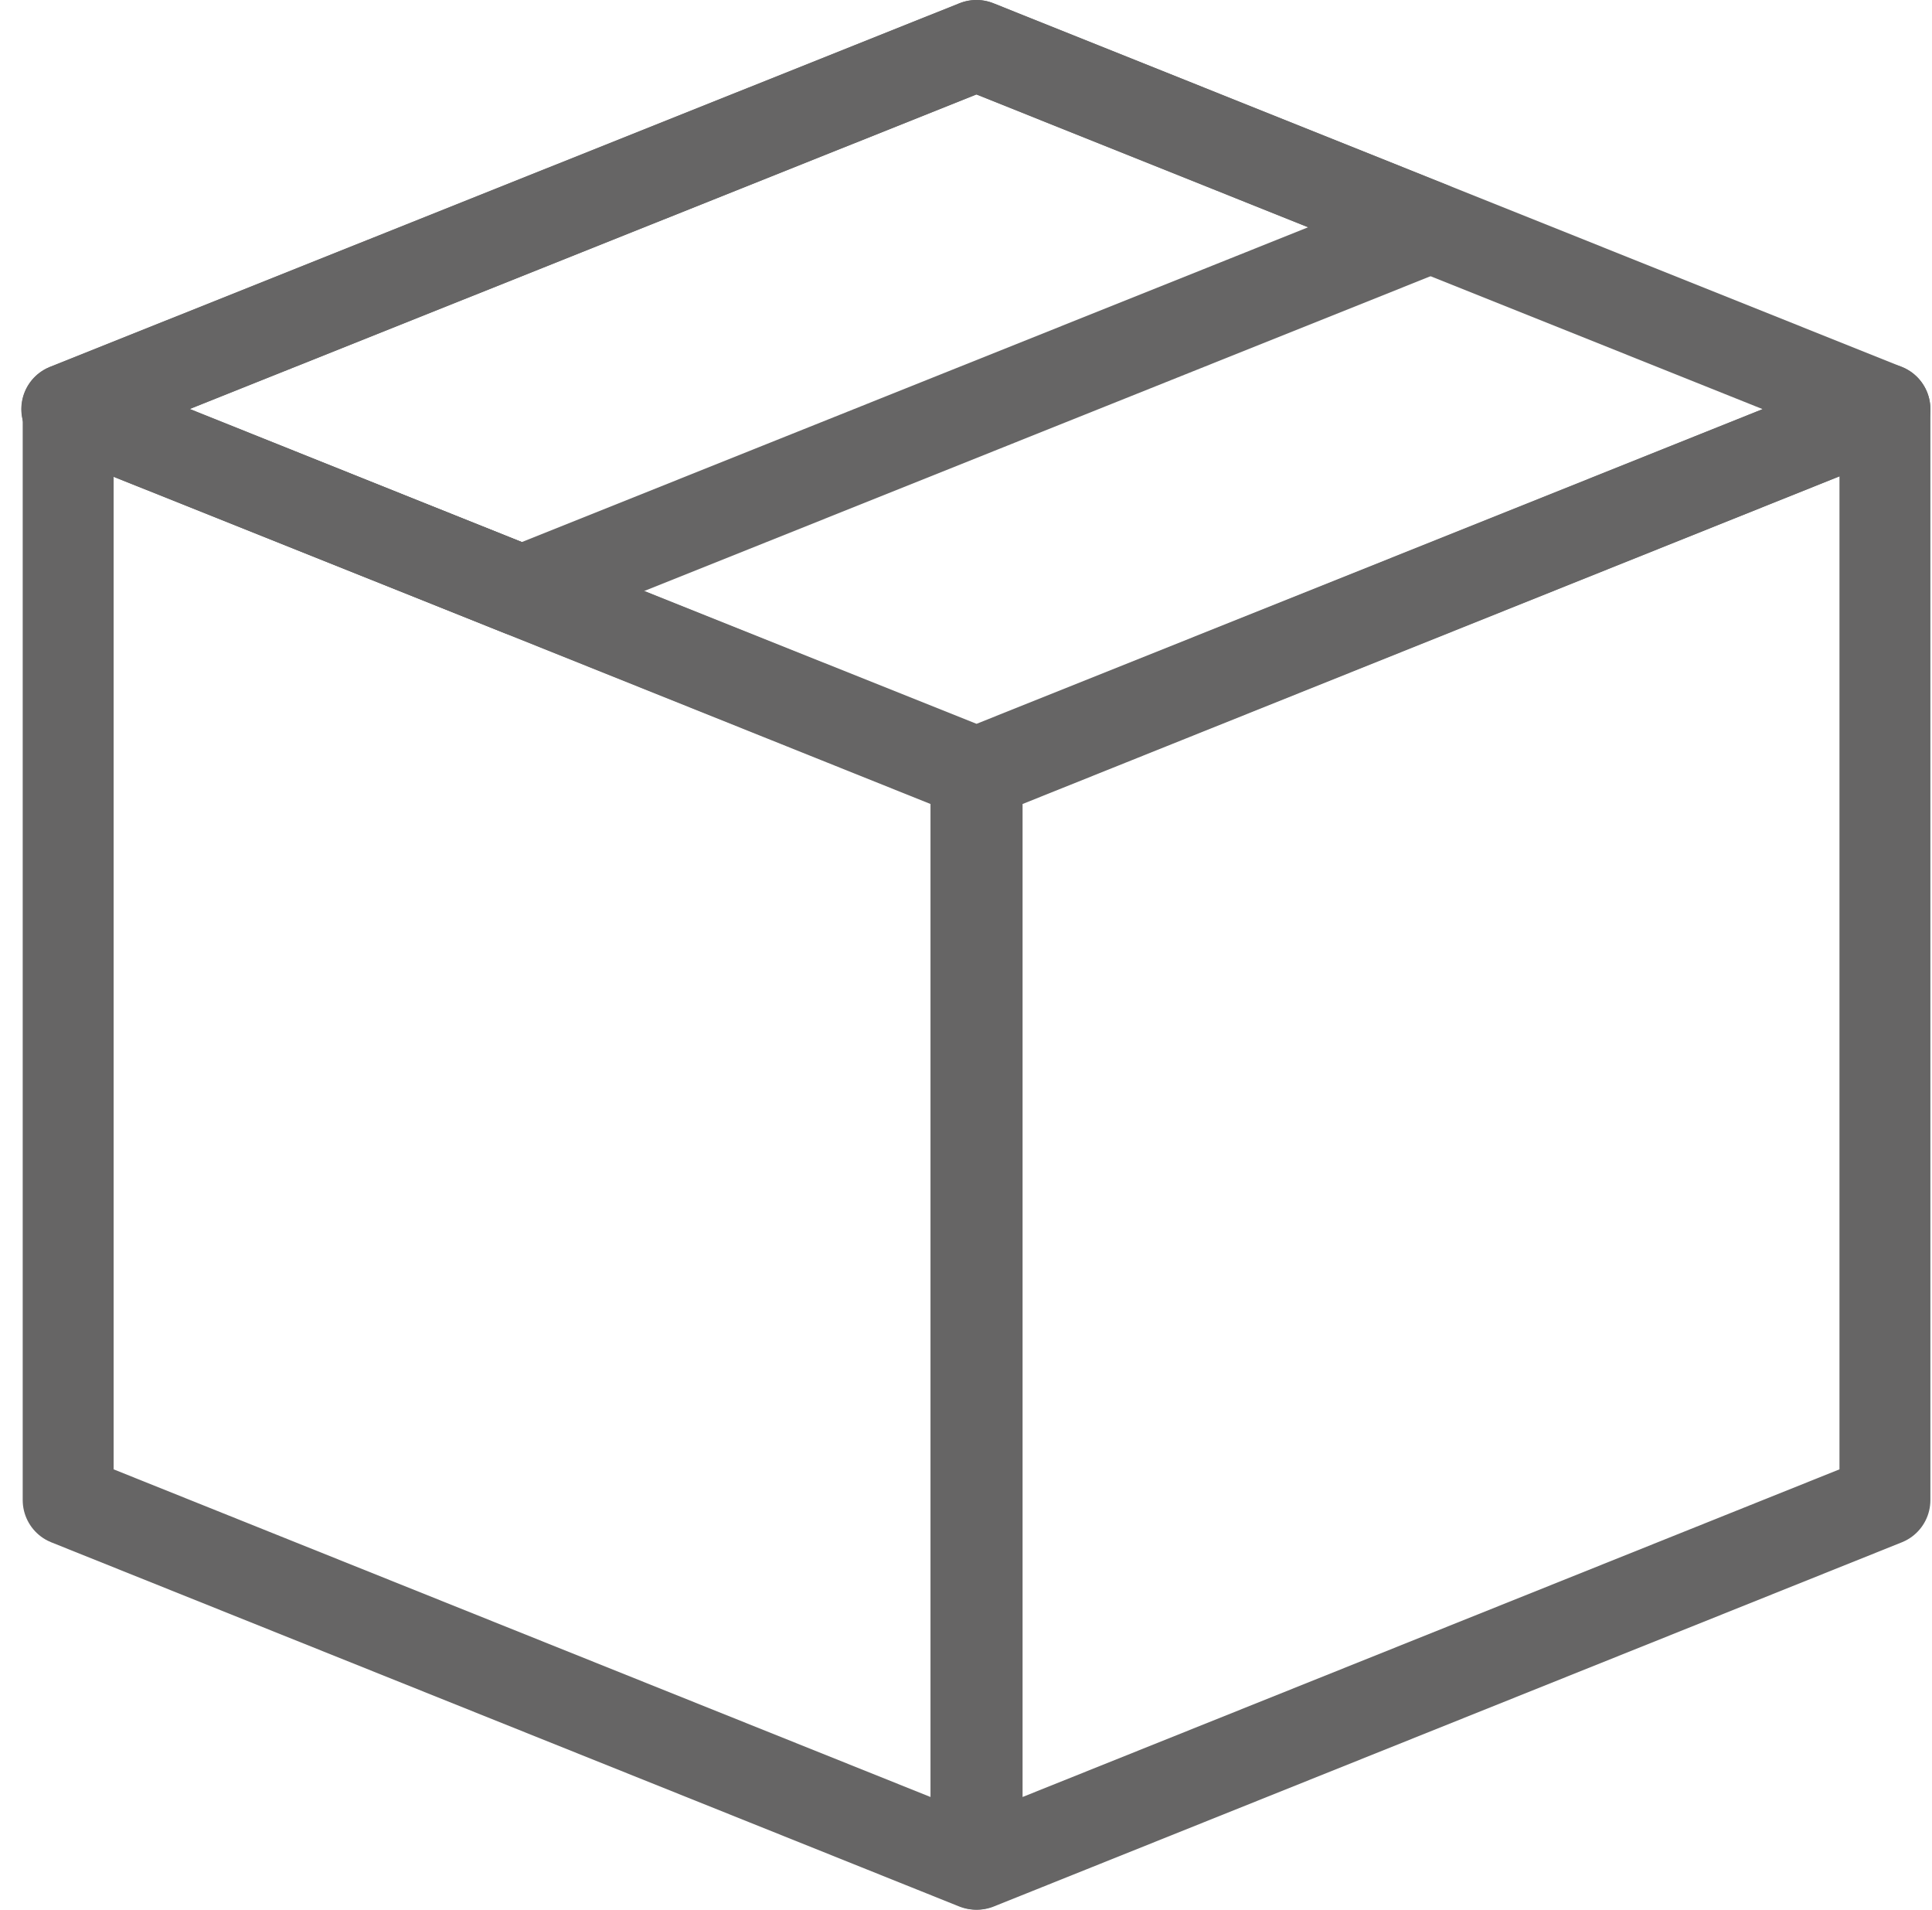 <svg width="85" height="84" viewBox="0 0 85 84" fill="none" xmlns="http://www.w3.org/2000/svg">
<path fill-rule="evenodd" clip-rule="evenodd" d="M42.989 34.012V82L82.929 65.984V17.996L42.989 34.012Z" stroke="#666565" stroke-width="4" stroke-linecap="round" stroke-linejoin="round"/>
<path fill-rule="evenodd" clip-rule="evenodd" d="M42.938 34.012V82L2.999 65.984V17.996L42.938 34.012Z" stroke="#666565" stroke-width="4" stroke-linecap="round" stroke-linejoin="round"/>
<path fill-rule="evenodd" clip-rule="evenodd" d="M42.965 2L2.948 17.996L42.965 33.992L82.929 17.996L42.965 2Z" stroke="#666565" stroke-width="4" stroke-linecap="round" stroke-linejoin="round"/>
<path fill-rule="evenodd" clip-rule="evenodd" d="M22.956 25.999L2.937 17.996L42.954 2L62.934 9.997L22.956 25.999Z" stroke="#666565" stroke-width="4" stroke-linecap="round" stroke-linejoin="round"/>
</svg>

